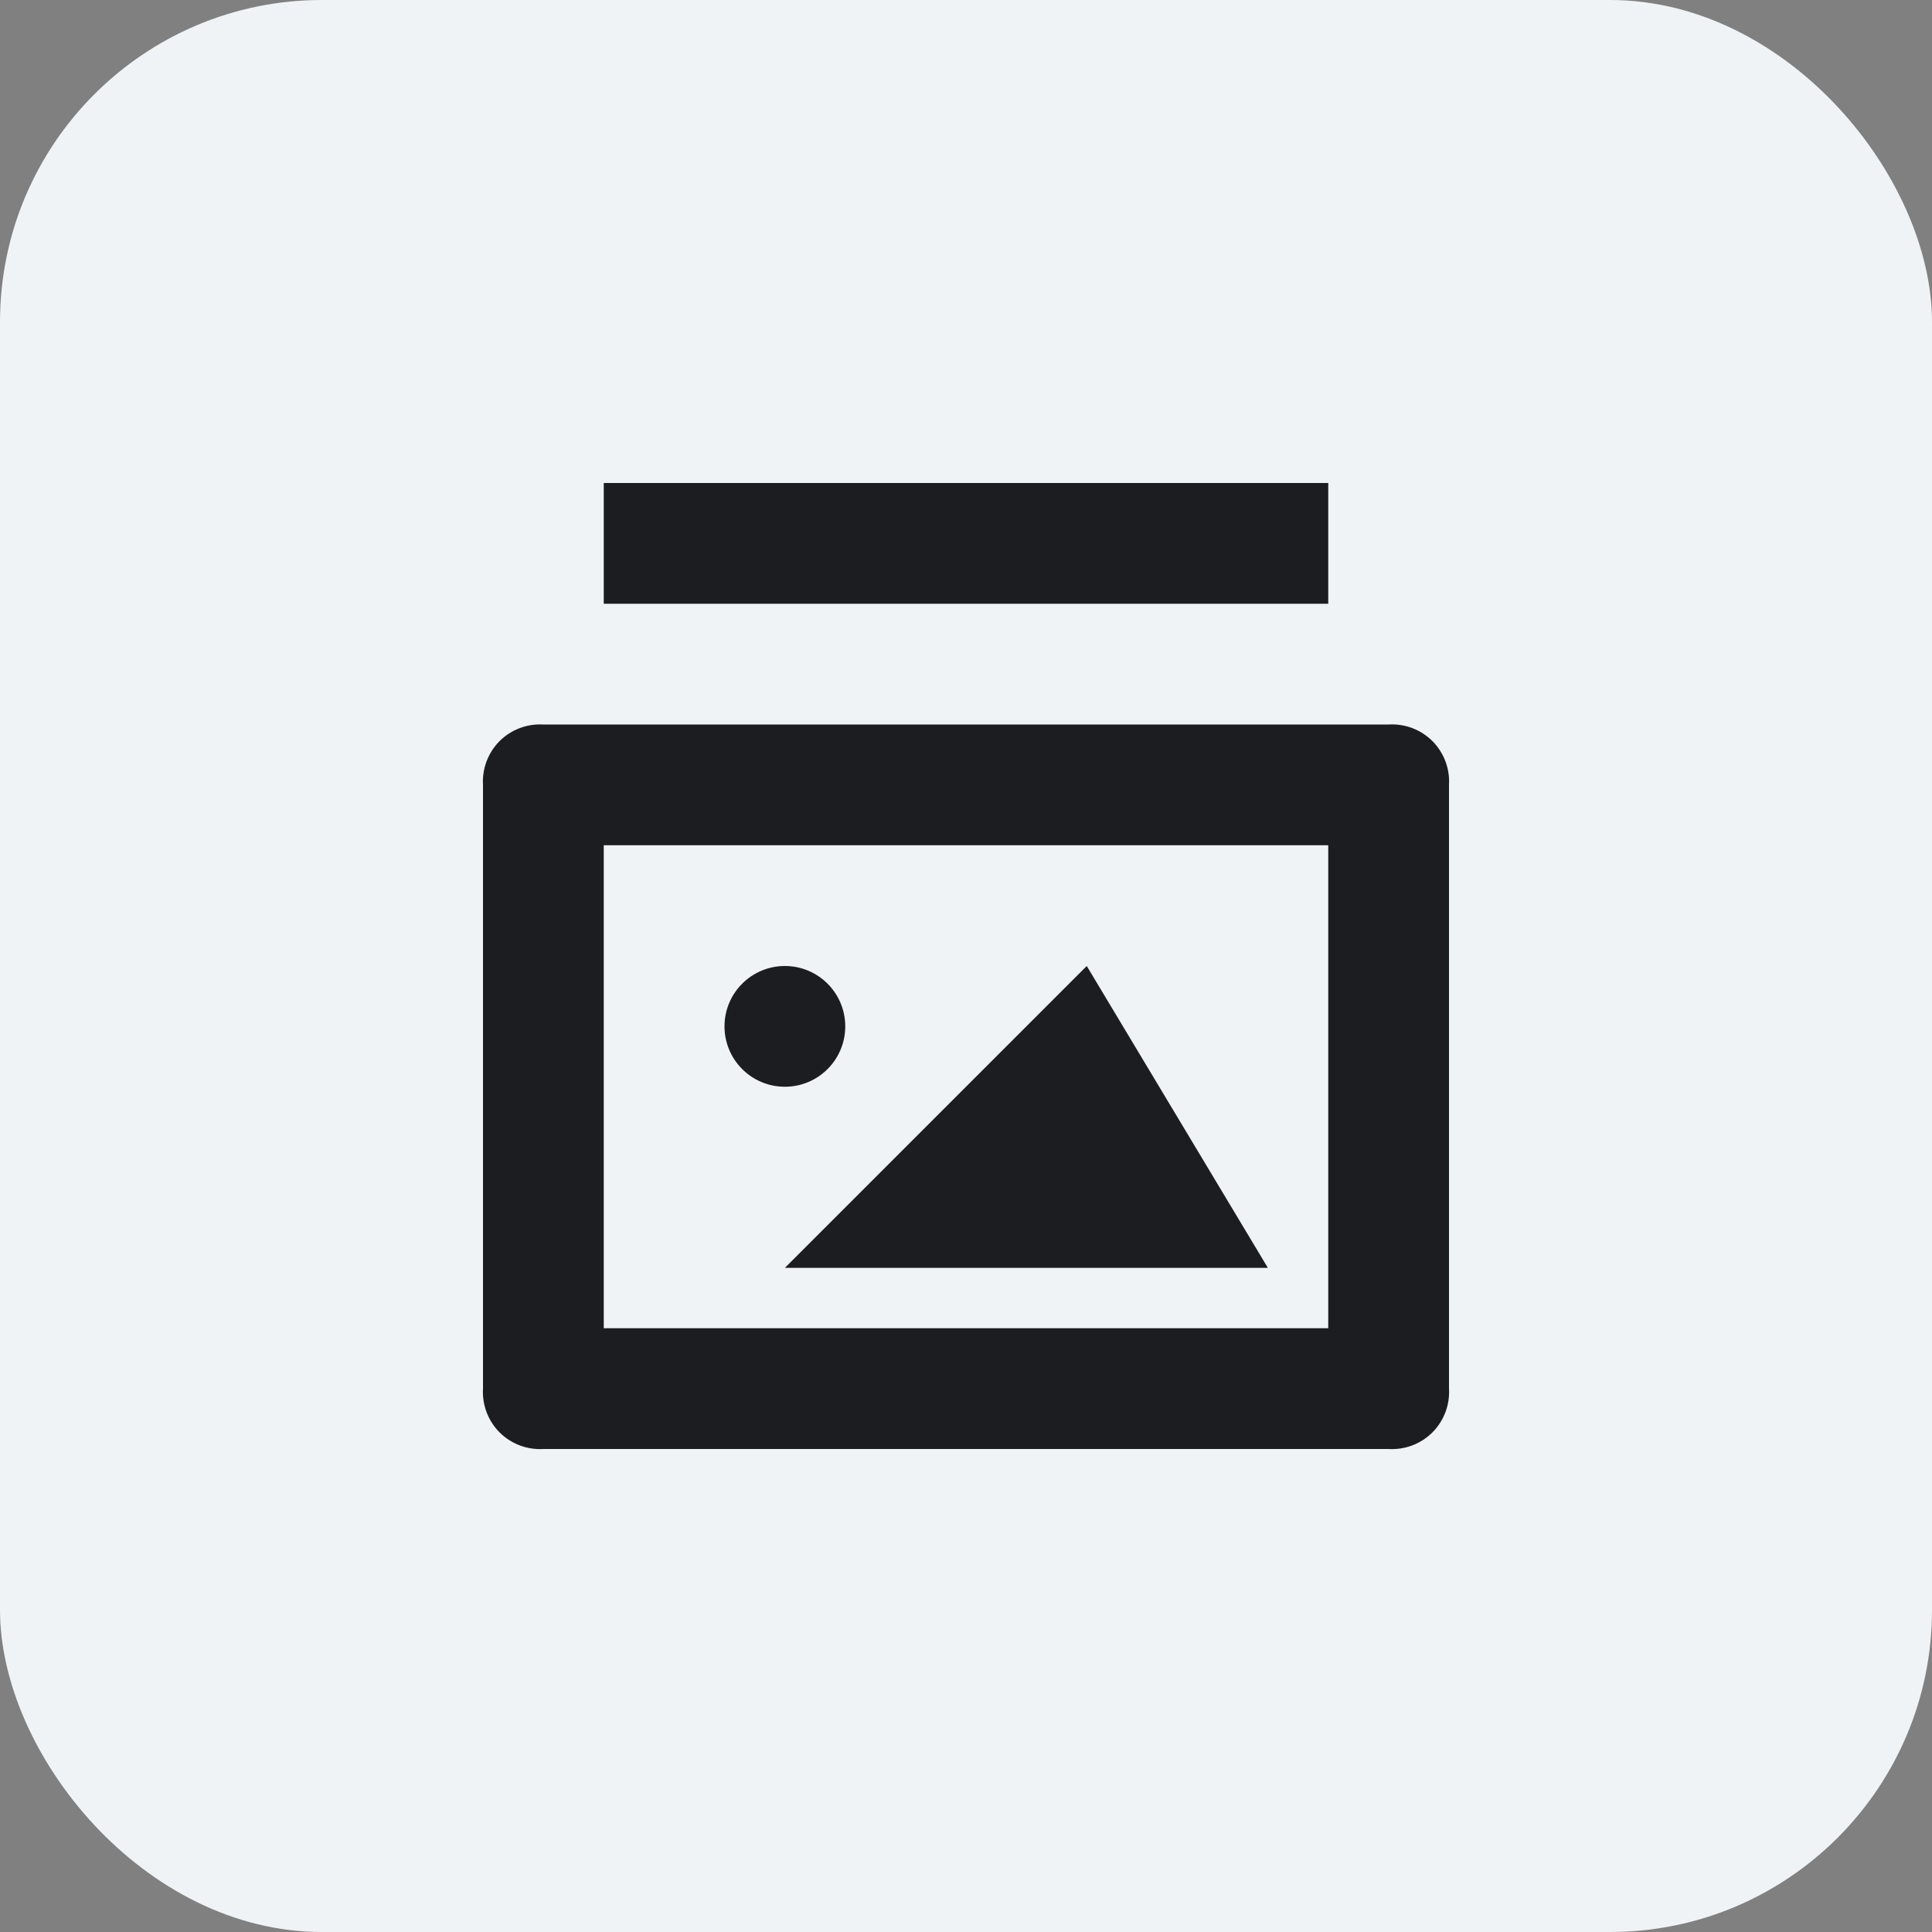 <svg width="24" height="24" viewBox="0 0 24 24" fill="none" xmlns="http://www.w3.org/2000/svg">
<rect x="0" y="0" width="24" height="24" fill="#808080" stroke="none"/>
<rect width="24" height="24" rx="4" fill="#F0F3F6"/>
<path fill-rule="evenodd" clip-rule="evenodd" d="M6.75 9H17.25C17.453 8.988 17.65 9.063 17.794 9.206C17.937 9.35 18.012 9.548 18 9.75V17.25C18.012 17.453 17.937 17.65 17.794 17.794C17.65 17.937 17.453 18.012 17.25 18H6.75C6.548 18.012 6.35 17.937 6.206 17.794C6.063 17.65 5.988 17.453 6 17.25V9.75C5.988 9.548 6.063 9.35 6.206 9.206C6.35 9.063 6.548 8.988 6.75 9ZM7.5 16.5H16.5V10.5H7.5V16.5Z" fill="#1B1D21"/>
<rect x="7.5" y="6" width="9" height="1.5" fill="#1B1D21"/>
<path d="M9.75 15.75L13.5 12L15.75 15.75H9.75Z" fill="#1B1D21"/>
<circle cx="9.75" cy="12.75" r="0.75" fill="#1B1D21"/>
</svg>
